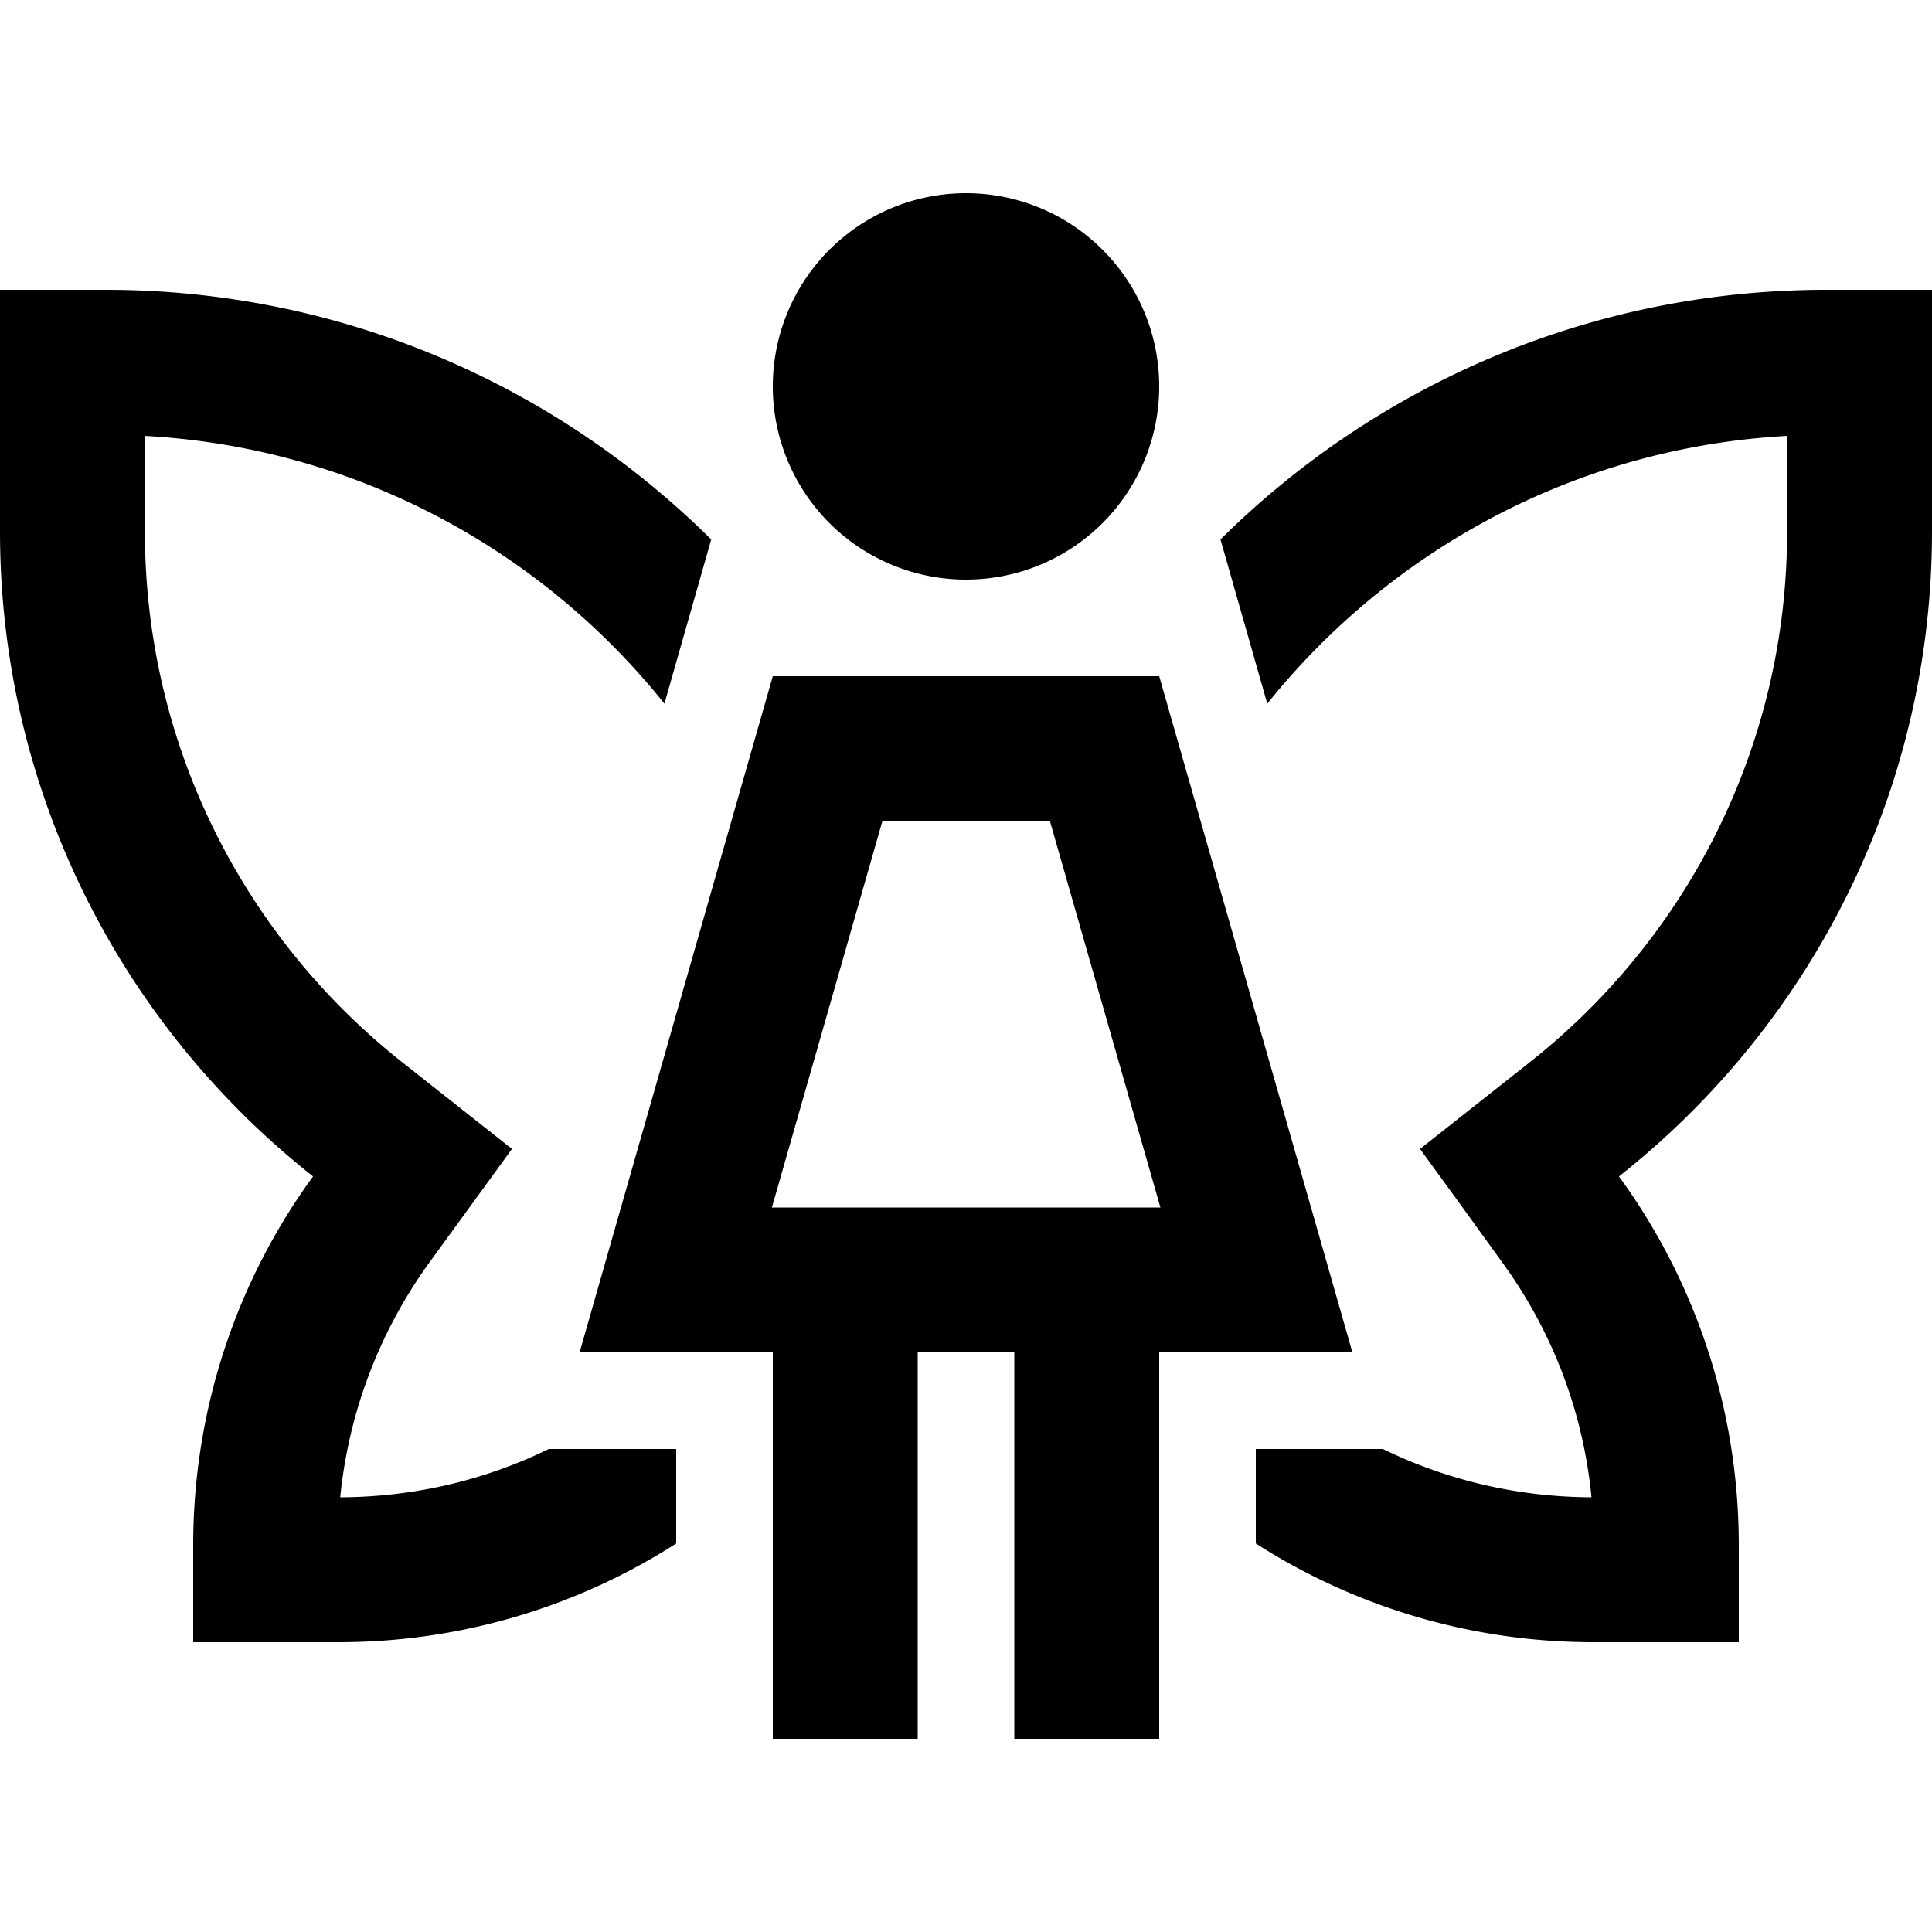 <svg xmlns="http://www.w3.org/2000/svg" width="24" height="24" viewBox="0 0 640 512">
    <path d="M384 64A64 64 0 1 0 256 64a64 64 0 1 0 128 0zM292.2 208l55.6 0 36.6 128-128.7 0 36.6-128zM384 160l-128 0L205.7 336 192 384l49.9 0 14.1 0 0 104 0 24 48 0 0-24 0-104 32 0 0 104 0 24 48 0 0-24 0-104 14.1 0 49.9 0-13.7-48L384 160zM34.9 32L24 32 0 32 0 56l0 56c0 86.7 40.6 163.9 103.7 213.7C78.7 360 64 402.3 64 448l0 8 0 24 24 0 24 0c41.2 0 79.7-12 112-32.7l0-31.3-42.2 0c-20.9 10.2-44.3 15.9-69.1 16c2.9-29 13.5-55.7 29.7-78l13.6-18.7 13.6-18.7-18.1-14.3L133.4 288C81.3 246.9 48 183.4 48 112l0-31.6c69.6 3.8 131.2 37.6 172.1 88.7l15.5-54.4C184.1 63.6 113.2 32 34.9 32zM527.2 432c-24.7-.1-48.2-5.8-69.1-16L416 416l0 31.3C448.3 468 486.8 480 528 480l24 0 24 0 0-24 0-8c0-45.7-14.7-88-39.7-122.3C599.4 275.9 640 198.7 640 112l0-56 0-24-24 0-10.9 0c-78.3 0-149.3 31.6-200.8 82.7l15.5 54.4C460.8 118 522.4 84.2 592 80.4l0 31.6c0 71.4-33.3 134.9-85.4 176l-18.1 14.3-18.1 14.3 13.6 18.7L497.5 354c16.3 22.3 26.9 49 29.7 78z"/>
</svg>